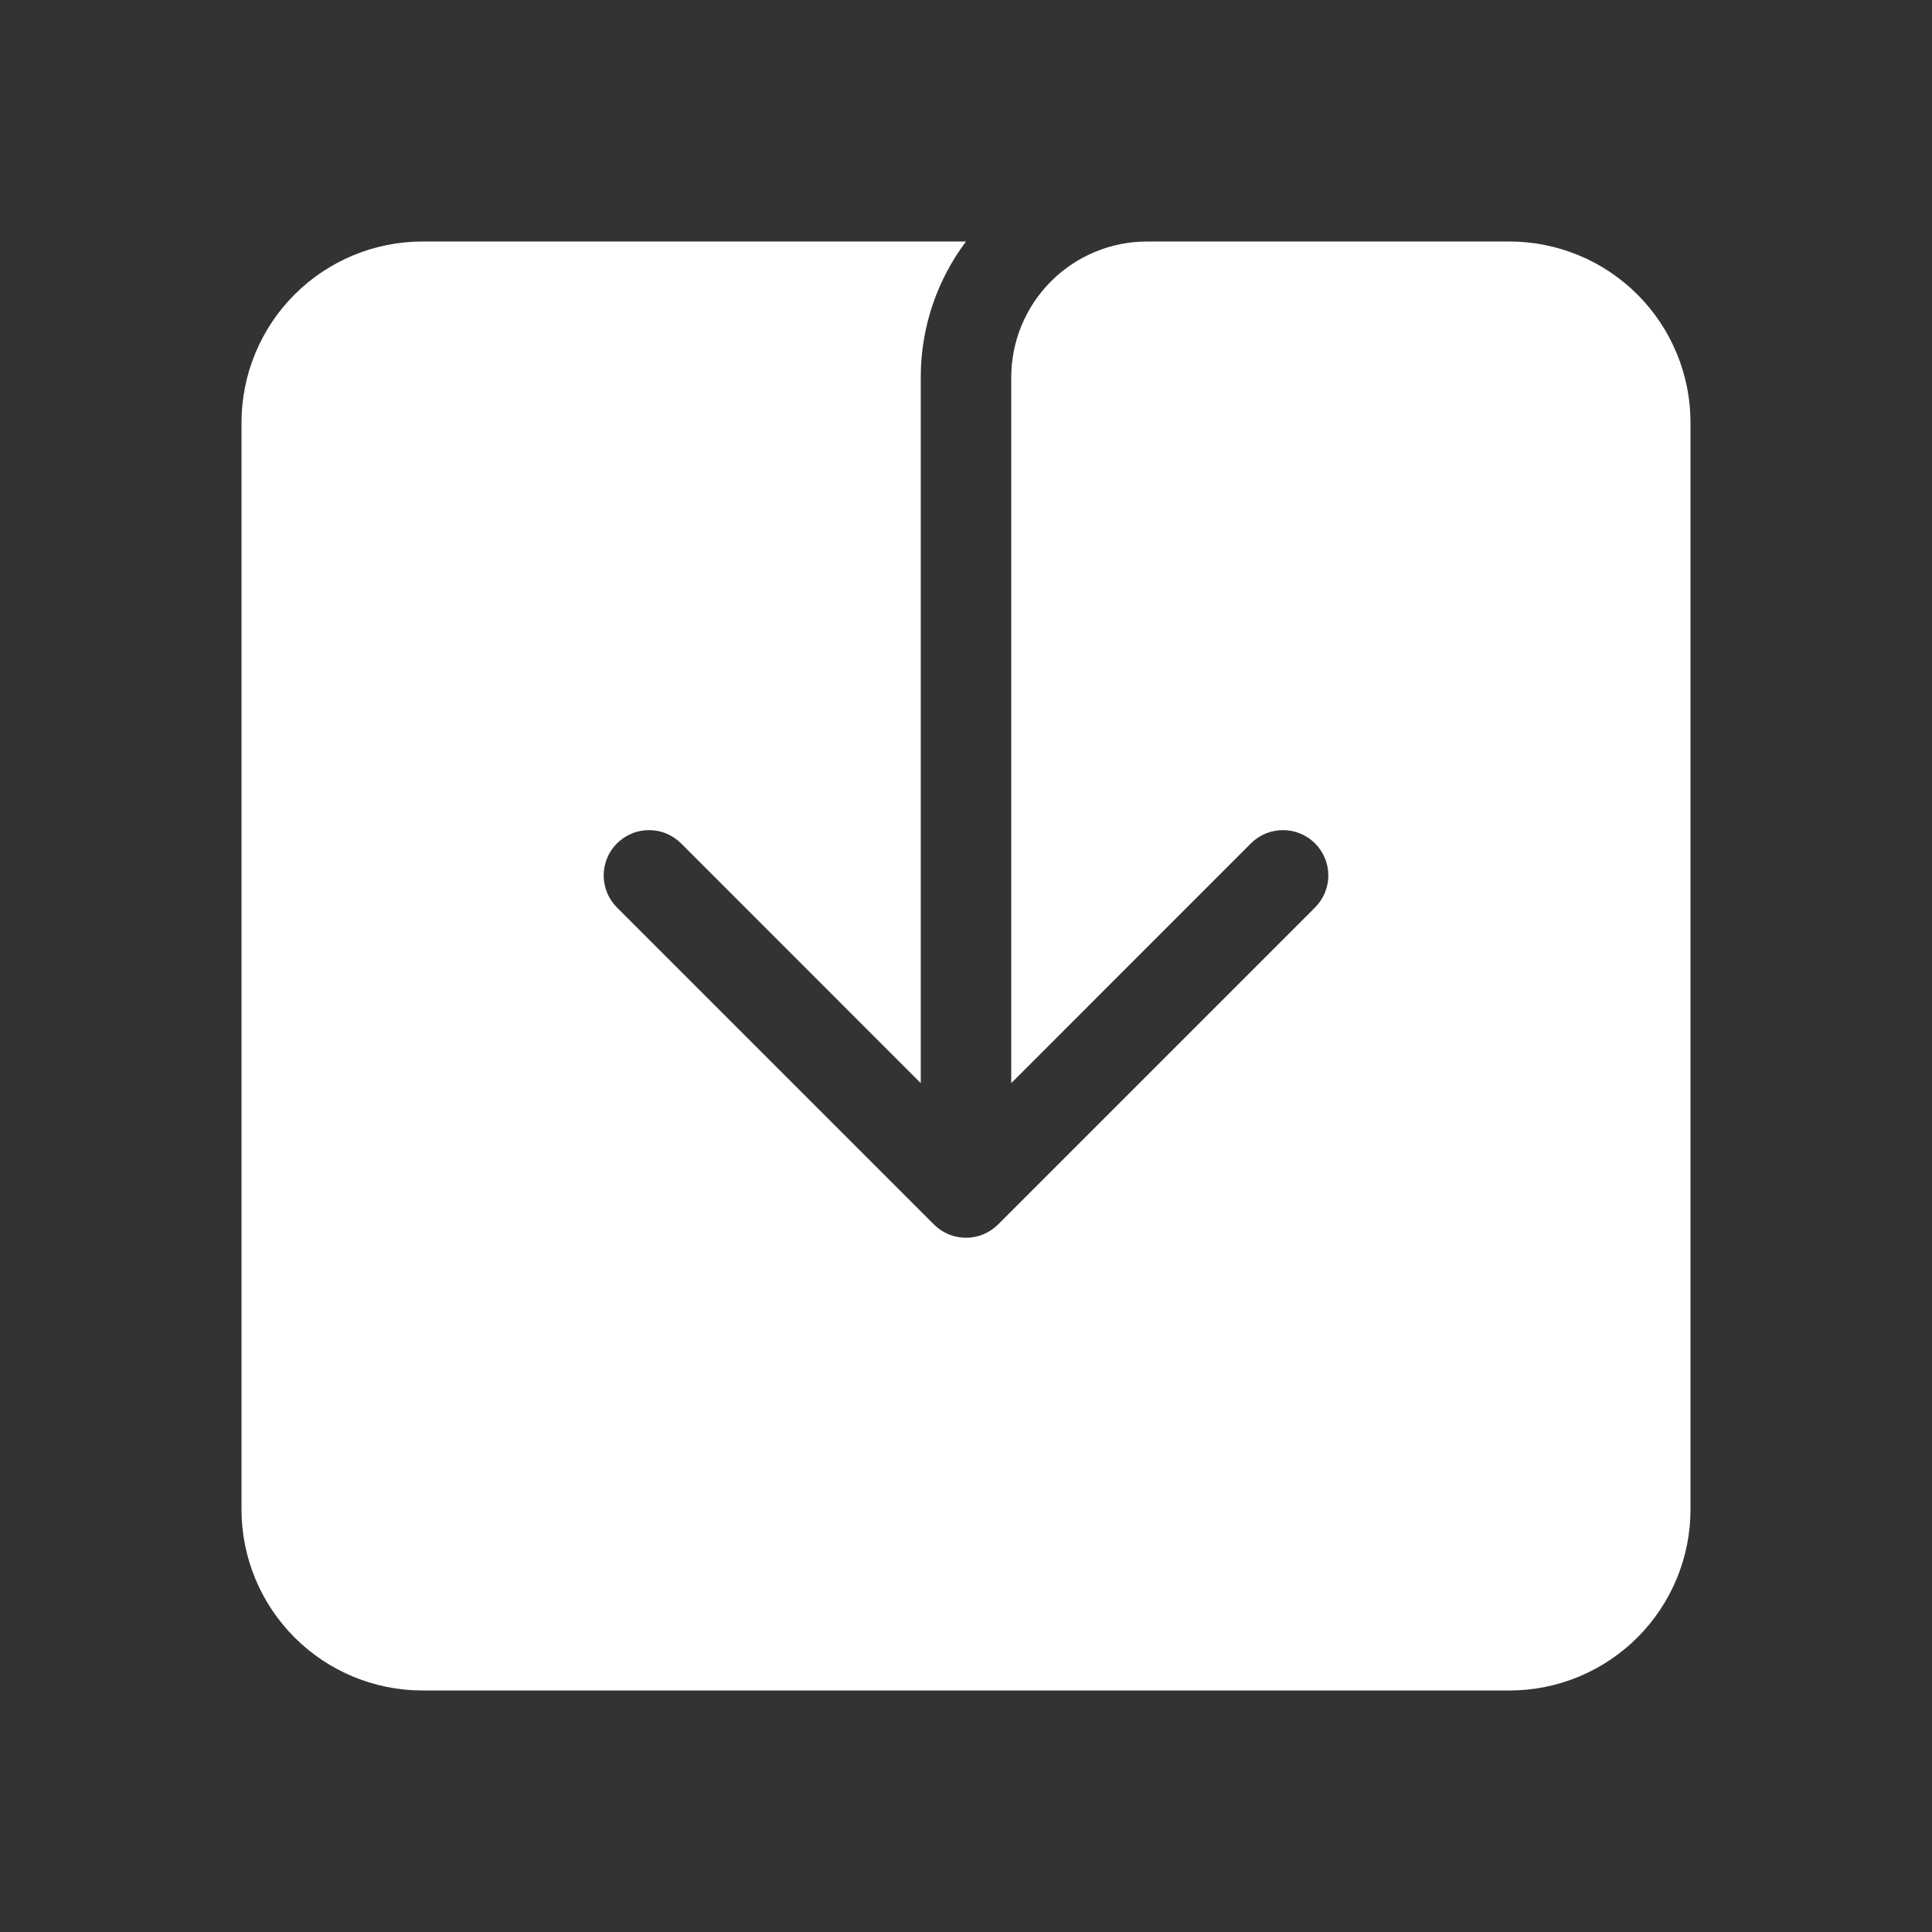 <svg width="24" height="24" viewBox="0 0 24 24" fill="none" xmlns="http://www.w3.org/2000/svg">
<rect x="0" y="0" width="24" height="24" fill="#333333" stroke="none"/>
<path d="M12.562 4.688C12.562 4.24 12.74 3.811 13.057 3.494C13.373 3.178 13.802 3 14.25 3H18.75C19.347 3 19.919 3.237 20.341 3.659C20.763 4.081 21 4.653 21 5.25V18.75C21 19.347 20.763 19.919 20.341 20.341C19.919 20.763 19.347 21 18.75 21H5.25C4.653 21 4.081 20.763 3.659 20.341C3.237 19.919 3 19.347 3 18.75V5.25C3 4.653 3.237 4.081 3.659 3.659C4.081 3.237 4.653 3 5.25 3H12C11.647 3.47 11.438 4.054 11.438 4.688V13.455L8.461 10.477C8.408 10.425 8.346 10.383 8.278 10.355C8.21 10.326 8.136 10.312 8.062 10.312C7.989 10.312 7.915 10.326 7.847 10.355C7.779 10.383 7.717 10.425 7.664 10.477C7.612 10.529 7.57 10.591 7.542 10.659C7.514 10.728 7.499 10.801 7.499 10.875C7.499 10.949 7.514 11.022 7.542 11.091C7.57 11.159 7.612 11.221 7.664 11.273L11.602 15.211C11.654 15.263 11.716 15.305 11.784 15.333C11.853 15.361 11.926 15.376 12 15.376C12.074 15.376 12.147 15.361 12.216 15.333C12.284 15.305 12.346 15.263 12.398 15.211L16.336 11.273C16.441 11.168 16.501 11.024 16.501 10.875C16.501 10.726 16.441 10.582 16.336 10.477C16.23 10.371 16.087 10.312 15.938 10.312C15.788 10.312 15.645 10.371 15.539 10.477L12.562 13.455V4.688Z" fill="white"/>
</svg>
